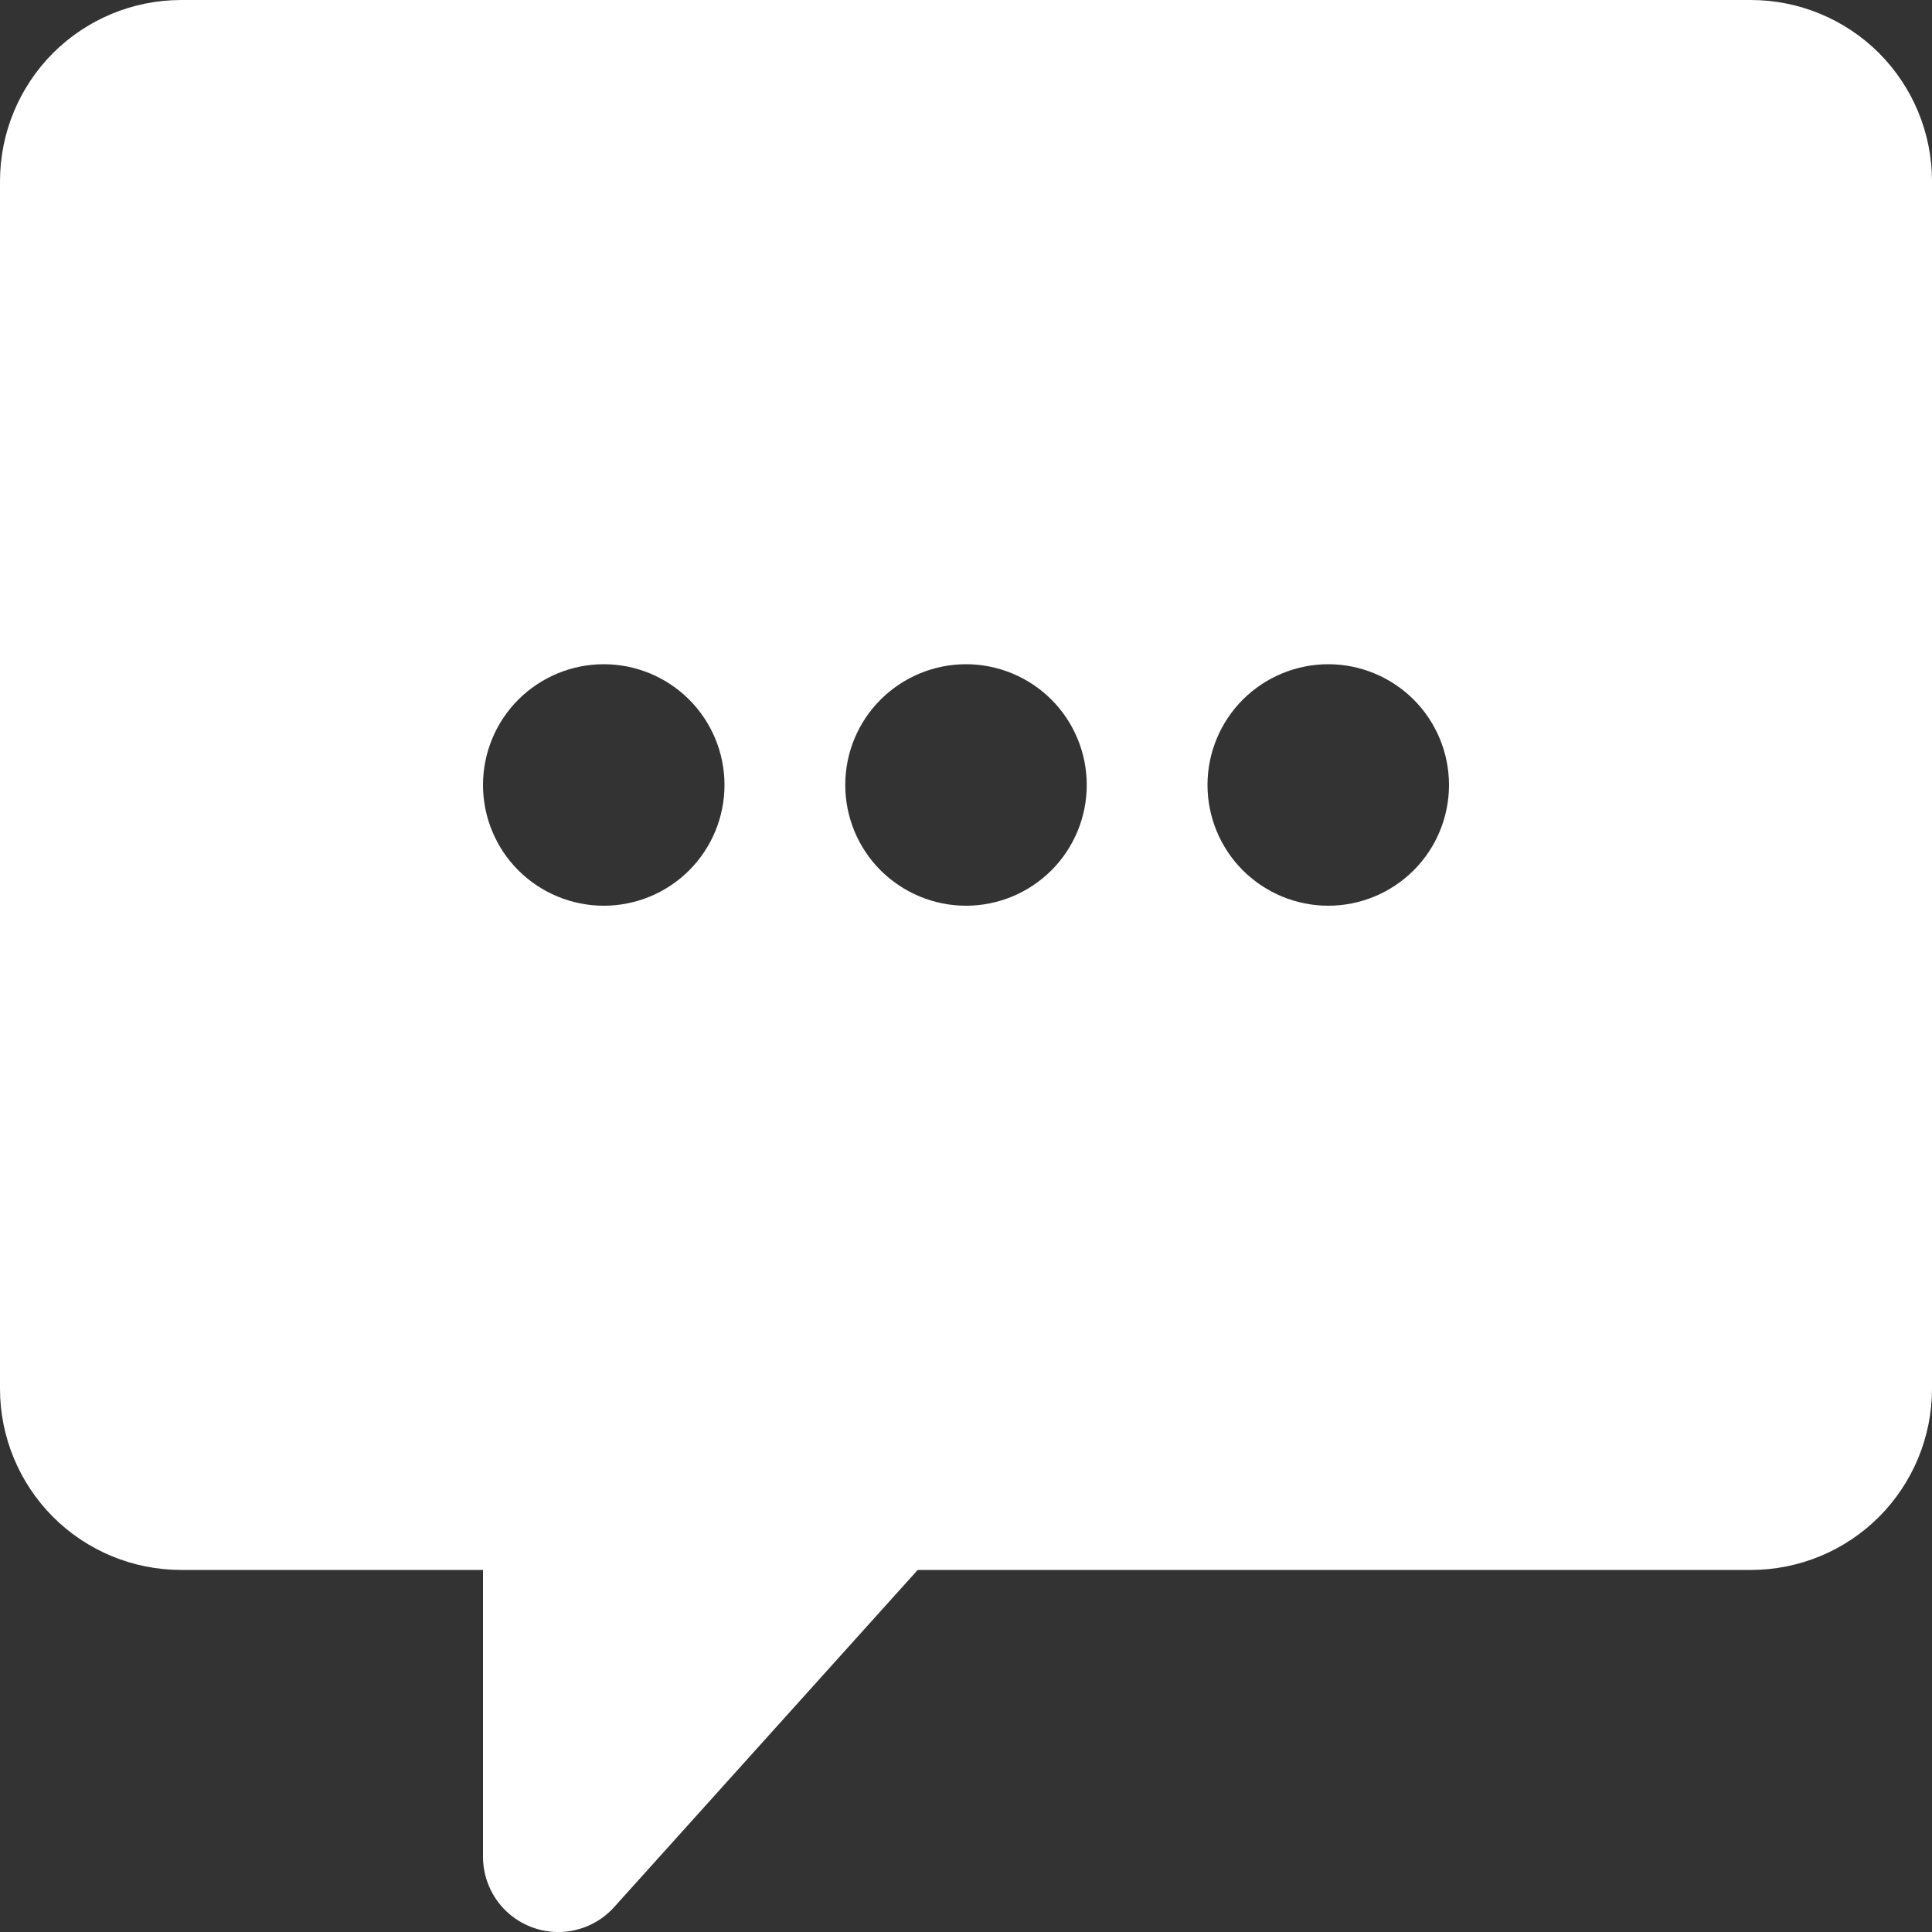 <svg width="20" height="20" viewBox="0 0 20 20" fill="none" xmlns="http://www.w3.org/2000/svg">
<rect x="0" y="0" width="20" height="20" fill="#333333" stroke="none"/>
<path d="M18.125 1.86287e-05H1.875C1.378 1.86287e-05 0.901 0.198 0.549 0.549C0.198 0.901 0 1.378 0 1.875V14.377C0 14.874 0.198 15.351 0.549 15.703C0.901 16.055 1.378 16.252 1.875 16.252H5V19.221C5 19.433 5.086 19.635 5.238 19.782C5.39 19.928 5.595 20.007 5.807 20C6.018 19.992 6.217 19.899 6.358 19.742L9.5 16.252H18.125C18.622 16.252 19.099 16.055 19.451 15.703C19.802 15.351 20 14.874 20 14.377V1.875C20 1.378 19.802 0.901 19.451 0.549C19.099 0.198 18.622 0 18.125 0L18.125 1.86287e-05ZM6.25 9.376C5.919 9.376 5.601 9.244 5.366 9.01C5.132 8.776 5 8.458 5 8.126C5 7.794 5.132 7.476 5.366 7.242C5.601 7.008 5.919 6.876 6.25 6.876C6.582 6.876 6.9 7.008 7.134 7.242C7.368 7.476 7.5 7.794 7.5 8.126C7.5 8.458 7.368 8.776 7.134 9.01C6.9 9.244 6.582 9.376 6.25 9.376ZM10 9.376C9.669 9.376 9.351 9.244 9.116 9.01C8.882 8.776 8.75 8.458 8.75 8.126C8.75 7.794 8.882 7.476 9.116 7.242C9.351 7.008 9.669 6.876 10 6.876C10.332 6.876 10.649 7.008 10.884 7.242C11.118 7.476 11.25 7.794 11.25 8.126C11.25 8.458 11.118 8.776 10.884 9.01C10.649 9.244 10.332 9.376 10 9.376ZM13.75 9.376C13.419 9.376 13.101 9.244 12.866 9.01C12.632 8.776 12.5 8.458 12.5 8.126C12.5 7.794 12.632 7.476 12.866 7.242C13.101 7.008 13.419 6.876 13.75 6.876C14.082 6.876 14.399 7.008 14.634 7.242C14.868 7.476 15 7.794 15 8.126C15 8.458 14.868 8.776 14.634 9.01C14.399 9.244 14.082 9.376 13.75 9.376Z" fill="white"/>
</svg>
